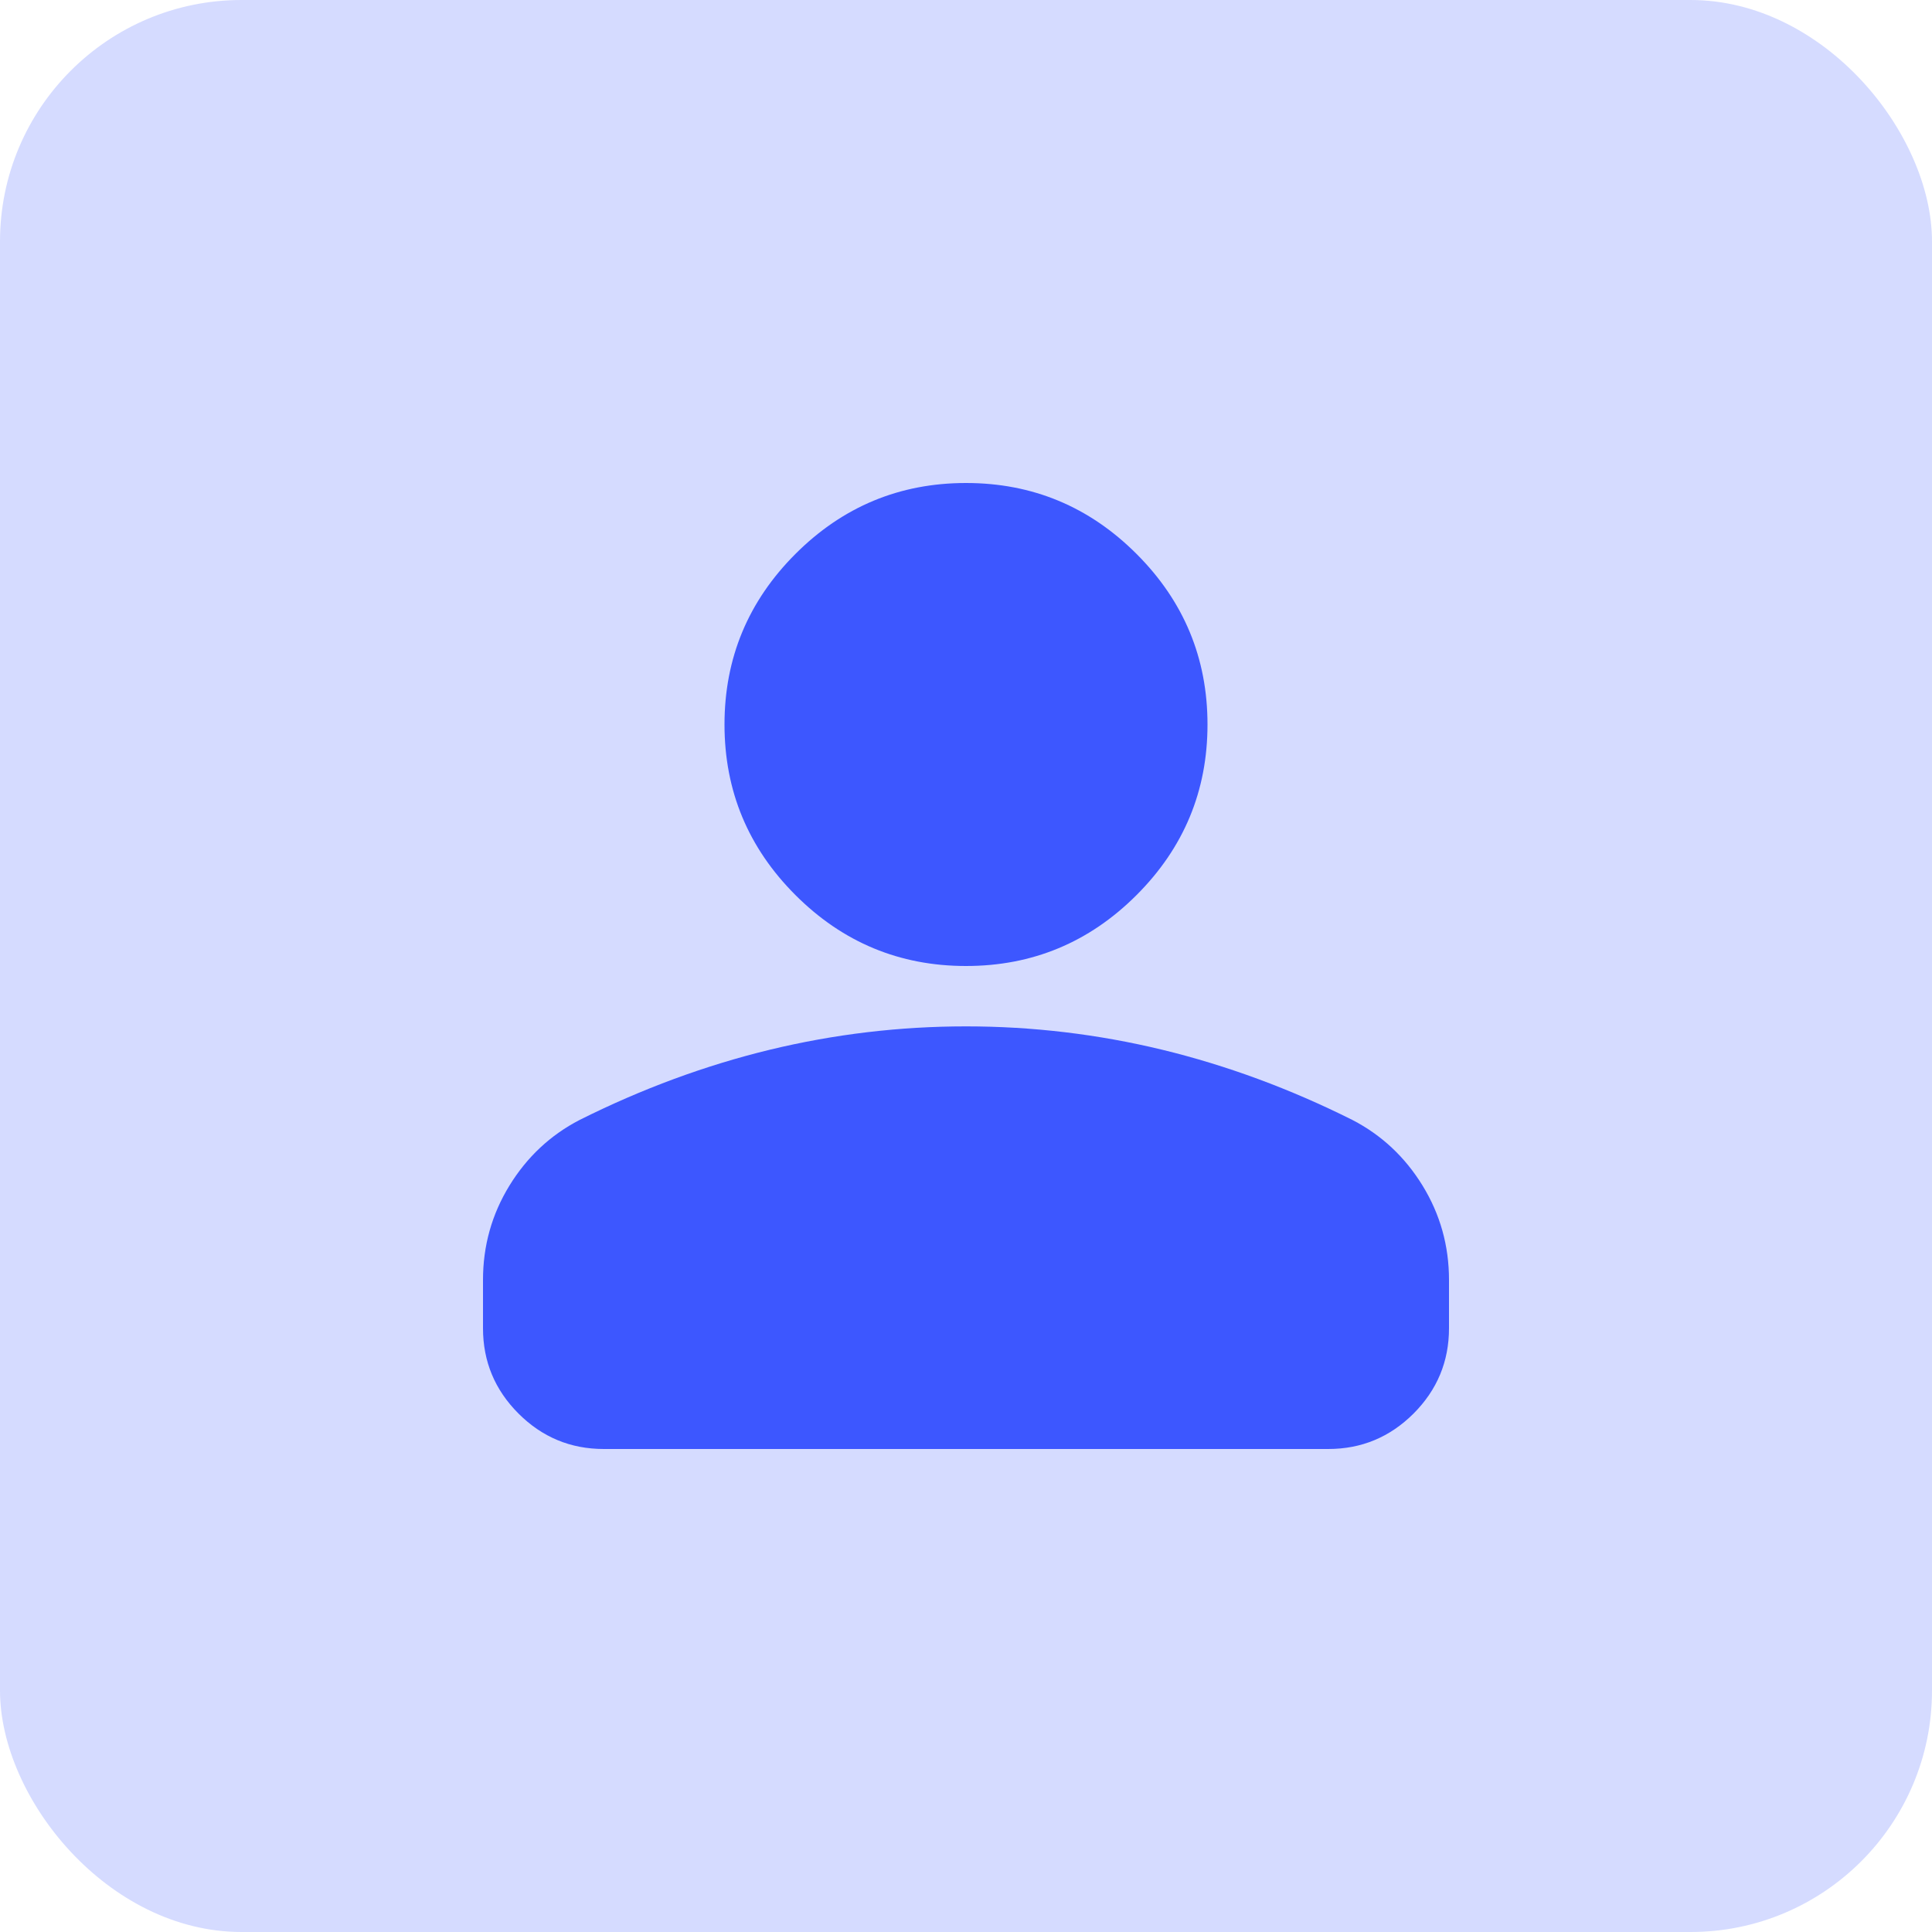<svg width="32" height="32" viewBox="0 0 32 32" fill="none" xmlns="http://www.w3.org/2000/svg">
<rect width="32" height="32" rx="4" fill="#D5DBFF"/>
<path d="M16 16C14.9 16 13.958 15.608 13.175 14.825C12.392 14.042 12 13.1 12 12C12 10.9 12.392 9.958 13.175 9.175C13.958 8.392 14.9 8 16 8C17.1 8 18.042 8.392 18.825 9.175C19.608 9.958 20 10.9 20 12C20 13.1 19.608 14.042 18.825 14.825C18.042 15.608 17.1 16 16 16ZM8 22V21.2C8 20.633 8.146 20.113 8.438 19.637C8.729 19.163 9.117 18.8 9.6 18.55C10.633 18.033 11.683 17.646 12.75 17.387C13.817 17.129 14.9 17 16 17C17.1 17 18.183 17.129 19.25 17.387C20.317 17.646 21.367 18.033 22.4 18.55C22.883 18.8 23.271 19.163 23.562 19.637C23.854 20.113 24 20.633 24 21.2V22C24 22.55 23.804 23.021 23.413 23.413C23.021 23.804 22.55 24 22 24H10C9.45 24 8.979 23.804 8.588 23.413C8.196 23.021 8 22.55 8 22Z" fill="#3D57FF"/>
</svg>
